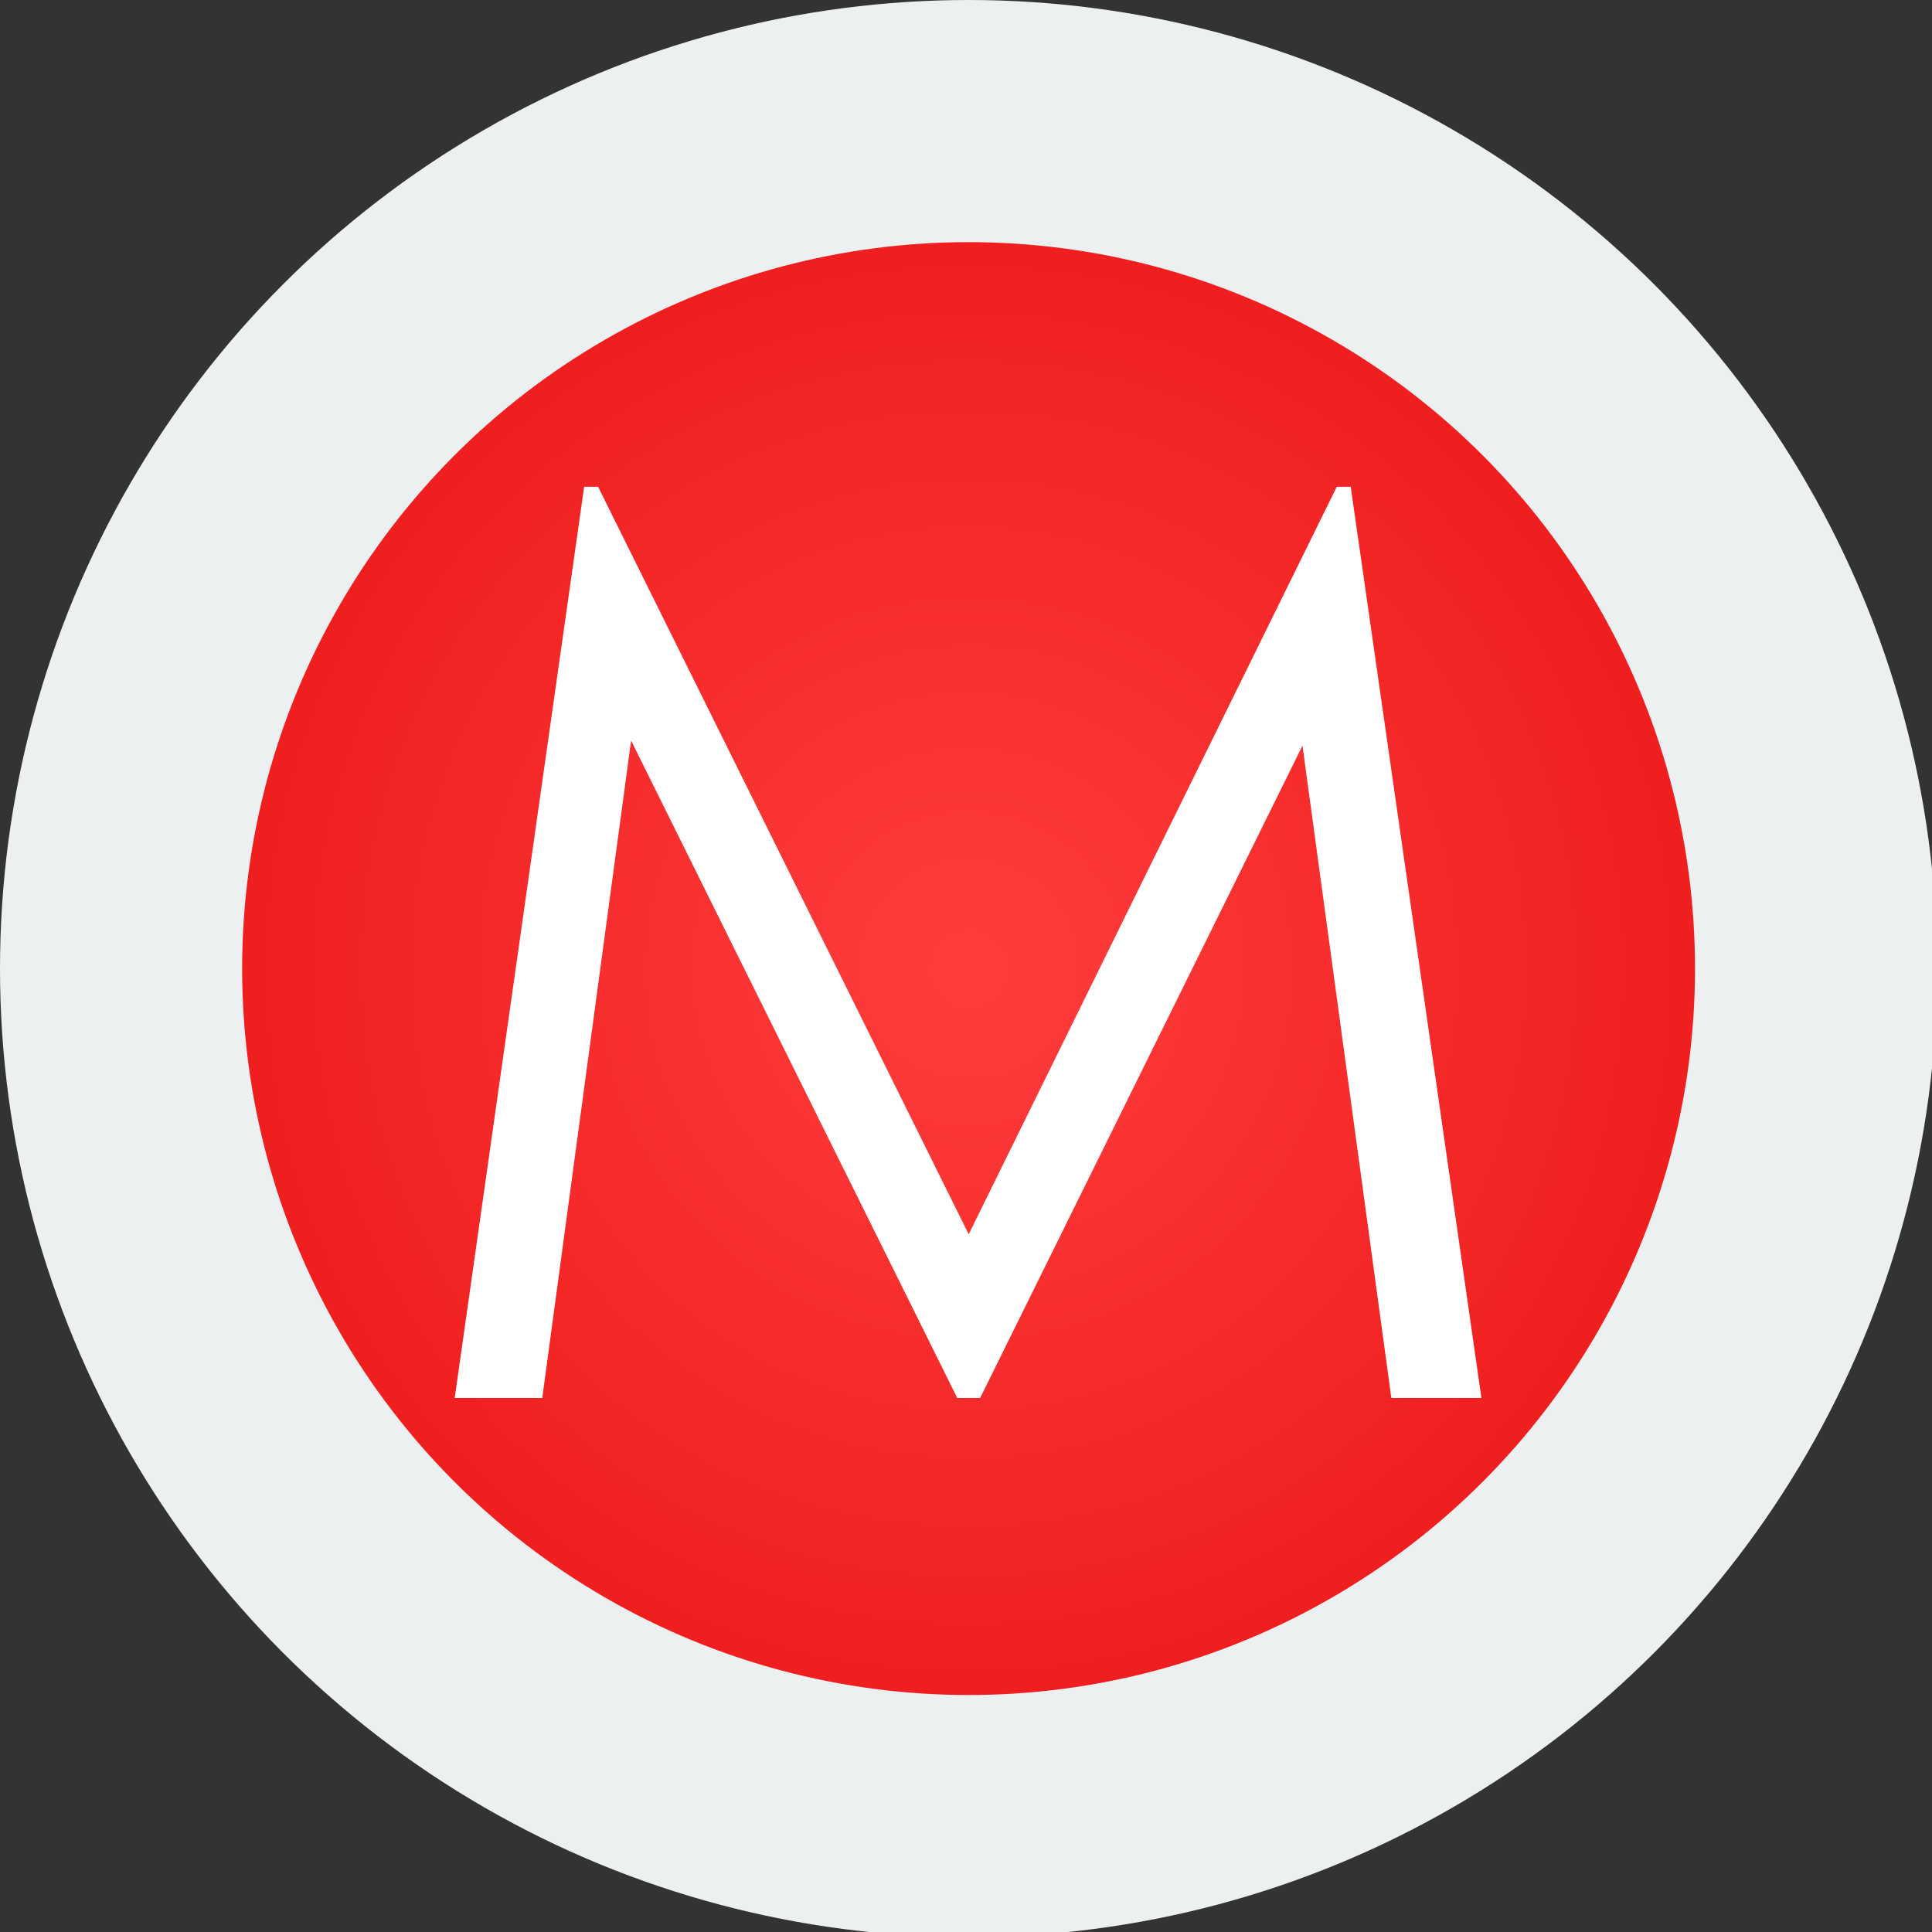 <?xml version="1.0" encoding="UTF-8"?>
<svg width="1024px" height="1024px" viewBox="0 0 1024 1024" version="1.1" xmlns="http://www.w3.org/2000/svg" xmlns:xlink="http://www.w3.org/1999/xlink">
    <rect x="0" y="0" width="1024" height="1024" fill="#333333" stroke="none"/>
    <!-- Generator: Sketch 40.1 (33804) - http://www.bohemiancoding.com/sketch -->
    <title>icon_512x512@2x</title>
    <desc>Created with Sketch.</desc>
    <defs>
        <radialGradient cx="50%" cy="50%" fx="50%" fy="50%" r="100%" id="radialGradient-1">
            <stop stop-color="#FF3D3D" offset="0%"></stop>
            <stop stop-color="#E10000" offset="100%"></stop>
        </radialGradient>
    </defs>
    <g id="Page-1" stroke="none" stroke-width="1" fill="none" fill-rule="evenodd">
        <g id="icon_512x512@2x">
            <g id="Icon">
                <ellipse id="Oval" fill="#ECF0F1" cx="513.359" cy="513.359" rx="513.359" ry="513.359"></ellipse>
                <ellipse id="Button_top" fill="url(#radialGradient-1)" cx="513.366" cy="513.366" rx="385.025" ry="385.025"></ellipse>
                <polygon id="M" fill="#FFFFFF" points="241 740.977 309.612 258 317.012 258 513.431 654.202 708.505 258 715.905 258 785.19 740.977 737.43 740.977 690.343 395.225 519.485 740.977 507.377 740.977 334.501 392.534 287.414 740.977"></polygon>
            </g>
        </g>
    </g>
</svg>